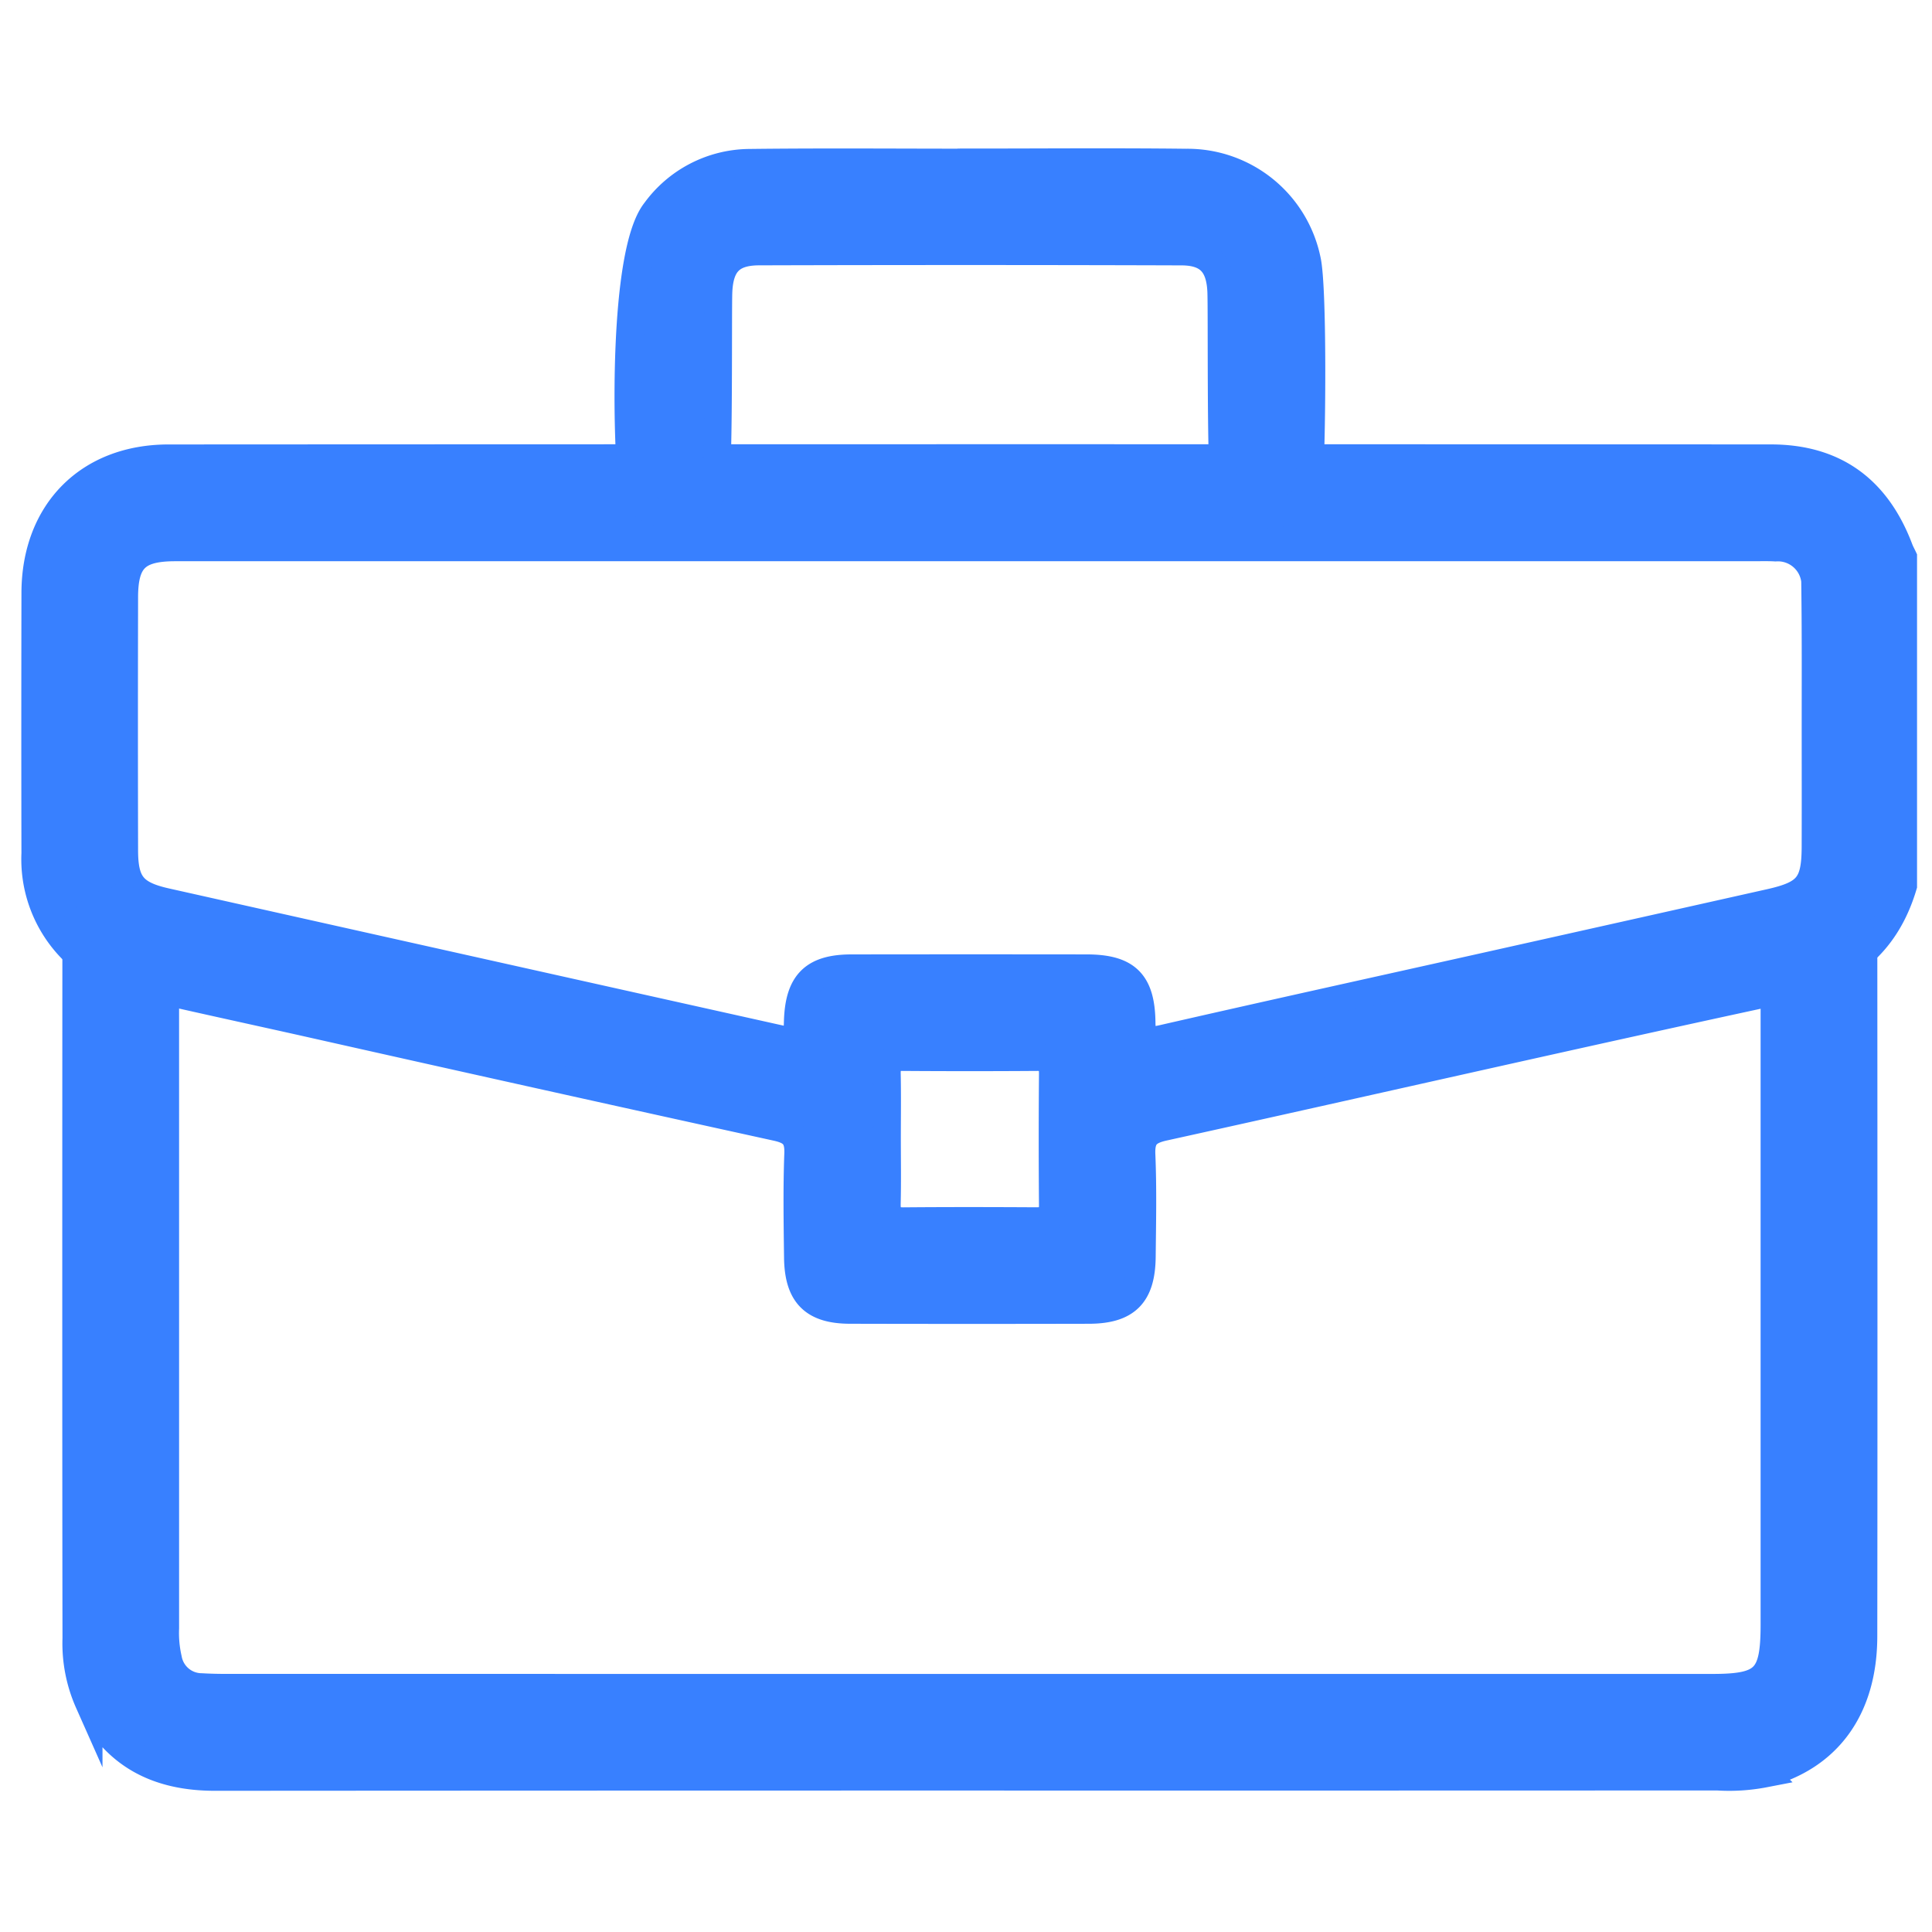 <svg id="Layer_1" data-name="Layer 1" xmlns="http://www.w3.org/2000/svg" viewBox="0 0 140 140"><defs><style>.cls-1{fill:#3880ff;stroke:#3880ff;stroke-miterlimit:10;stroke-width:2px;}</style></defs><title>business</title><path class="cls-1" d="M137.916,64.172c-1.304,4.386-4.307,6.607-8.746,7.561C114.205,74.951,99.284,78.373,84.335,81.668c-1.22.269-1.667.731-1.613,2.006.104,2.461.05,4.93.024,7.396-.03,2.76-1.116,3.85-3.849,3.856q-8.652.02-17.304-.001c-2.647-.007-3.744-1.109-3.778-3.792-.032-2.509-.074-5.022.019-7.528.045-1.216-.392-1.669-1.55-1.923q-17.208-3.775-34.395-7.643c-3.907-.871-7.82-1.718-11.719-2.621a9.307,9.307,0,0,1-7.617-9.573q-.018-9.445.001-18.889c.015-5.835,3.836-9.746,9.657-9.749q58.055-.031,116.11-.003c4.597.002,7.669,2.229,9.316,6.593.077.205.185.398.279.597Zm-67.502-24.505q-28.859,0-57.719.002c-2.777.001-3.683.876-3.689,3.596q-.021,9.18-0,18.359c.005,2.401.643,3.2,3.031,3.734Q34.12,70.304,56.209,75.22c1.544.344,1.549.321,1.598-1.227.088-2.765,1.154-3.829,3.884-3.833q8.519-.012,17.038-.001c2.908.003,3.97,1.012,4.001,3.961.012,1.166.345,1.414,1.49,1.152,7.803-1.785,15.621-3.505,23.434-5.249q10.302-2.3,20.603-4.609c2.726-.611,3.29-1.305,3.299-4.049.008-2.554.004-5.107.002-7.661-.003-3.698.02-7.397-.027-11.094a2.705,2.705,0,0,0-2.869-2.927c-.527-.03-1.056-.015-1.585-.015Q98.745,39.667,70.414,39.667ZM64.278,82.45c0,1.584.029,3.17-.011,4.753-.022.877.265,1.294,1.201,1.286,3.213-.028,6.426-.022,9.639-.004.829.005,1.19-.306,1.182-1.167q-.04-4.753 0-9.507c.007-.821-.261-1.215-1.133-1.208q-4.885.035-9.771 0c-.888-.006-1.133.419-1.116,1.225C64.302,79.368,64.279,80.909,64.278,82.45Z"/><path class="cls-1" d="M70.288,128.75q-27.341-0-54.681.018c-4.194.01-7.323-1.586-9.18-5.413a10.501,10.501,0,0,1-.899-4.629C5.506,105.958,5.511,82.19,5.52,69.422c.002-2.349.697-3.494,2.32-3.972a3.083,3.083,0,0,1,4.116,2.831c.038.526.021,1.056.021,1.584.001,12.371.001,35.743.001,48.114a8.392,8.392,0,0,0,.203,2.226,2.474,2.474,0,0,0,2.42,2.044c.615.036,1.232.048,1.847.048q53.823.003,107.645.002c3.796-0,4.487-.704,4.487-4.567.001-12.416-.001-35.831.001-48.247 0-2.831,1.081-4.238,3.217-4.207,2.132.031,3.239,1.459,3.241,4.258.008,12.68.017,36.359-.003,49.039-.008,5.235-2.594,8.764-7.181,9.952a13.437,13.437,0,0,1-3.415.216Q97.364,128.756,70.288,128.75Z"/><path class="cls-1" d="M70.381,11.765c5.191,0,10.383-.047,15.574.015A8.845,8.845,0,0,1,94.703,18.808c.484,2.031.354,14.12.145,16.171-.146,1.433-1.48,2.307-3.09,2.294a2.931,2.931,0,0,1-3.047-2.379c-.269-1.26-.159-12.542-.222-13.814-.096-1.939-.926-2.843-2.87-2.849q-15.31-.049-30.621-.003c-2.025.006-2.846.898-2.932,2.925-.054,1.273.048,12.555-.233,13.812a2.901,2.901,0,0,1-2.841,2.303c-1.591.071-3.02-.63-3.183-1.978-.417-3.46-.692-16.963,1.68-19.979a8.515,8.515,0,0,1,6.79-3.517c5.367-.065,10.735-.019,16.102-.019Z"/></svg>